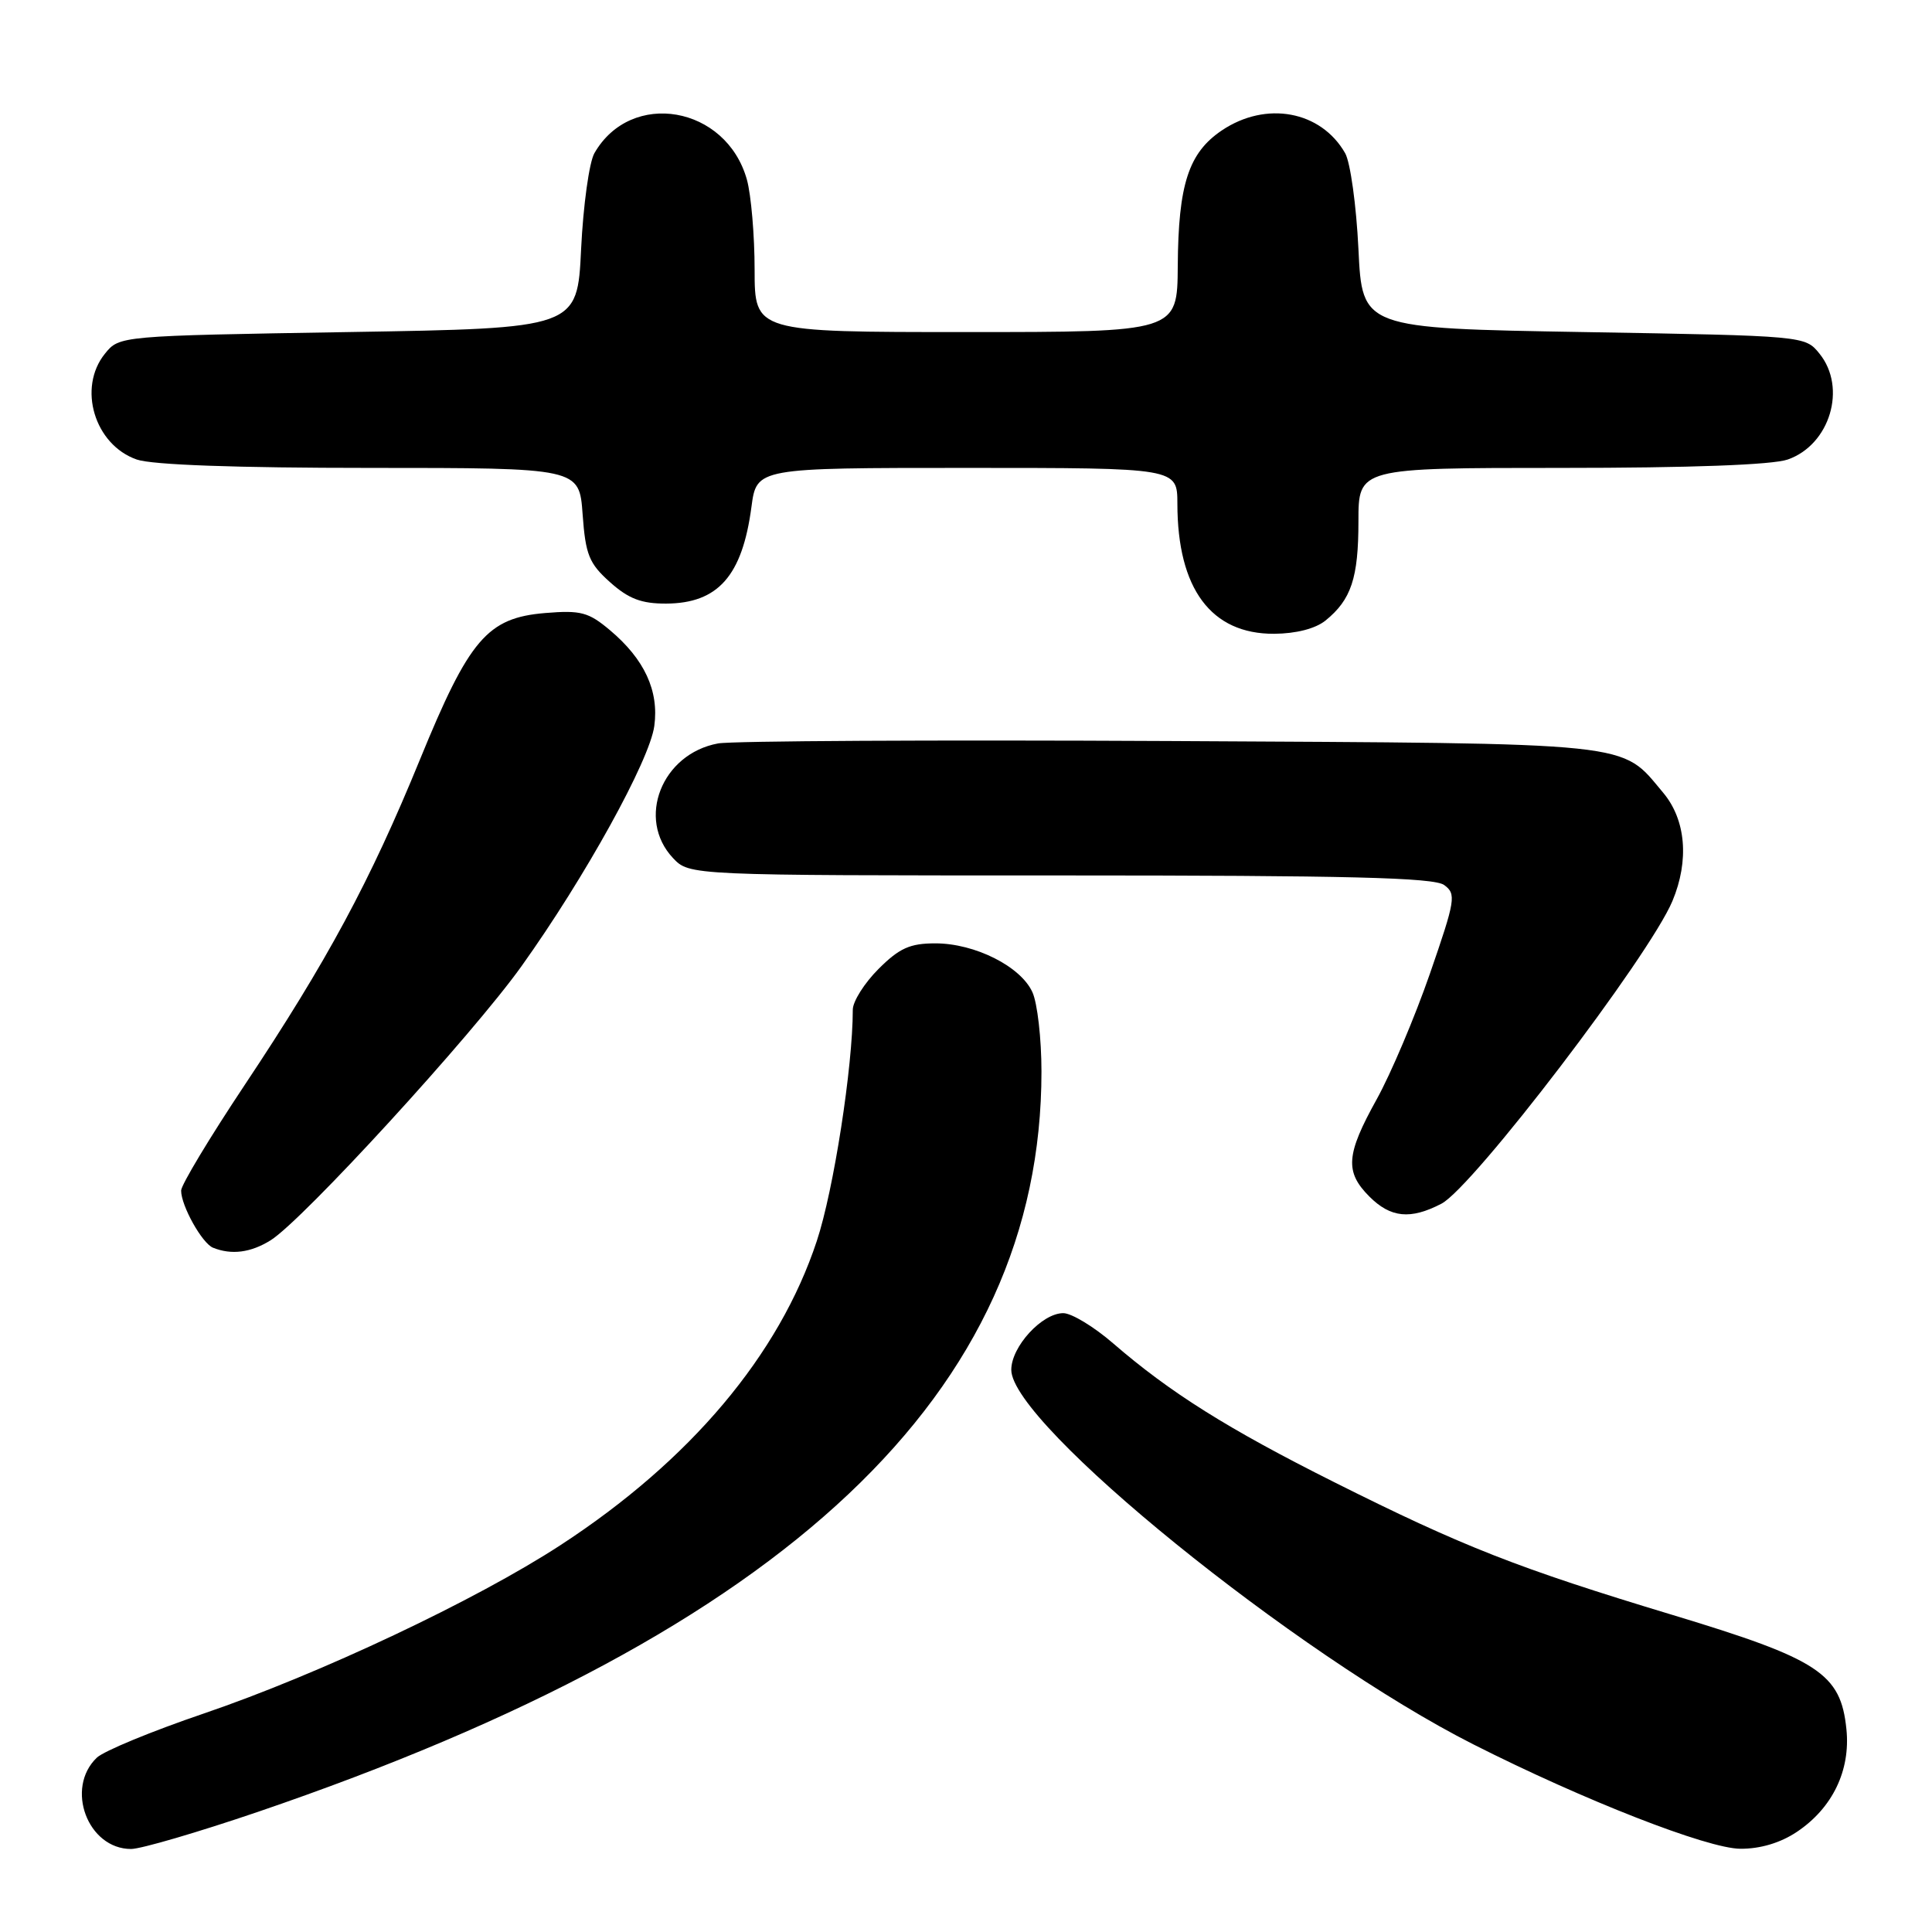 <?xml version="1.0" encoding="UTF-8" standalone="no"?>
<!DOCTYPE svg PUBLIC "-//W3C//DTD SVG 1.1//EN" "http://www.w3.org/Graphics/SVG/1.1/DTD/svg11.dtd" >
<svg xmlns="http://www.w3.org/2000/svg" xmlns:xlink="http://www.w3.org/1999/xlink" version="1.1" viewBox="0 0 256 256">
 <g >
 <path fill="currentColor"
d=" M 34.12 240.10 C 104.46 216.11 138.00 184.44 138.00 141.98 C 138.00 137.64 137.46 132.91 136.80 131.47 C 135.25 128.05 129.17 125.00 123.94 125.00 C 120.57 125.00 119.17 125.63 116.40 128.40 C 114.53 130.27 113.00 132.70 113.00 133.79 C 113.00 141.36 110.46 157.72 108.23 164.44 C 103.24 179.55 91.46 193.53 74.28 204.73 C 63.09 212.03 42.27 221.85 27.00 227.05 C 20.12 229.39 13.75 232.02 12.83 232.90 C 8.60 236.94 11.62 245.00 17.37 245.00 C 18.67 245.00 26.21 242.79 34.12 240.10 Z  M 238.10 242.73 C 242.81 239.58 245.22 234.59 244.66 229.13 C 243.91 221.75 241.04 219.86 221.69 214.01 C 201.13 207.80 193.84 204.94 176.78 196.39 C 162.67 189.32 155.05 184.53 147.52 178.02 C 144.97 175.81 141.99 174.00 140.89 174.00 C 138.07 174.00 134.00 178.44 134.00 181.51 C 134.00 188.67 171.74 219.26 195.25 231.15 C 209.88 238.55 226.23 244.94 230.60 244.97 C 233.24 244.99 235.92 244.19 238.10 242.73 Z  M 35.85 164.35 C 40.09 161.72 62.57 137.17 69.10 128.03 C 77.52 116.25 86.09 100.74 86.70 96.19 C 87.33 91.52 85.39 87.35 80.83 83.51 C 77.98 81.11 76.96 80.84 72.23 81.23 C 64.57 81.87 62.18 84.66 55.63 100.68 C 49.05 116.76 43.36 127.34 32.40 143.80 C 27.78 150.74 24.00 157.02 24.00 157.76 C 24.00 159.77 26.78 164.75 28.23 165.33 C 30.67 166.31 33.21 165.99 35.85 164.35 Z  M 190.99 159.50 C 195.16 157.35 218.56 126.68 221.61 119.38 C 223.85 114.02 223.39 108.62 220.38 105.04 C 214.66 98.24 217.46 98.53 155.00 98.19 C 123.92 98.03 96.99 98.17 95.14 98.51 C 87.68 99.89 84.30 108.50 89.17 113.69 C 91.35 116.00 91.35 116.00 140.48 116.00 C 178.63 116.00 190.01 116.28 191.36 117.27 C 192.98 118.46 192.86 119.22 189.47 129.02 C 187.47 134.78 184.30 142.27 182.42 145.66 C 178.35 152.99 178.18 155.27 181.45 158.55 C 184.27 161.37 186.89 161.63 190.99 159.50 Z  M 175.63 82.23 C 179.05 79.46 180.00 76.59 180.00 69.07 C 180.00 62.00 180.00 62.00 206.85 62.00 C 223.92 62.00 234.86 61.60 236.88 60.89 C 242.48 58.94 244.75 51.38 241.09 46.86 C 239.18 44.50 239.18 44.50 209.84 44.00 C 180.50 43.50 180.50 43.50 180.00 33.00 C 179.72 27.22 178.93 21.51 178.24 20.30 C 175.03 14.68 167.76 13.34 161.90 17.28 C 157.49 20.25 156.13 24.44 156.06 35.25 C 156.00 44.00 156.00 44.00 128.00 44.00 C 100.00 44.00 100.00 44.00 99.99 35.75 C 99.99 31.21 99.53 25.84 98.97 23.81 C 96.24 14.02 83.61 11.82 78.76 20.30 C 78.07 21.51 77.28 27.22 77.00 33.00 C 76.50 43.50 76.50 43.50 46.16 44.00 C 15.82 44.50 15.82 44.50 13.91 46.86 C 10.25 51.38 12.52 58.94 18.12 60.89 C 20.15 61.60 31.31 62.00 49.03 62.00 C 76.76 62.00 76.76 62.00 77.20 68.15 C 77.59 73.52 78.05 74.66 80.84 77.15 C 83.30 79.35 85.00 79.99 88.27 79.98 C 95.15 79.94 98.36 76.30 99.57 67.17 C 100.26 62.00 100.26 62.00 128.13 62.00 C 156.00 62.00 156.00 62.00 156.01 66.75 C 156.02 78.02 160.48 84.02 168.83 83.98 C 171.74 83.96 174.30 83.30 175.63 82.23 Z "/>
</g>
</svg>